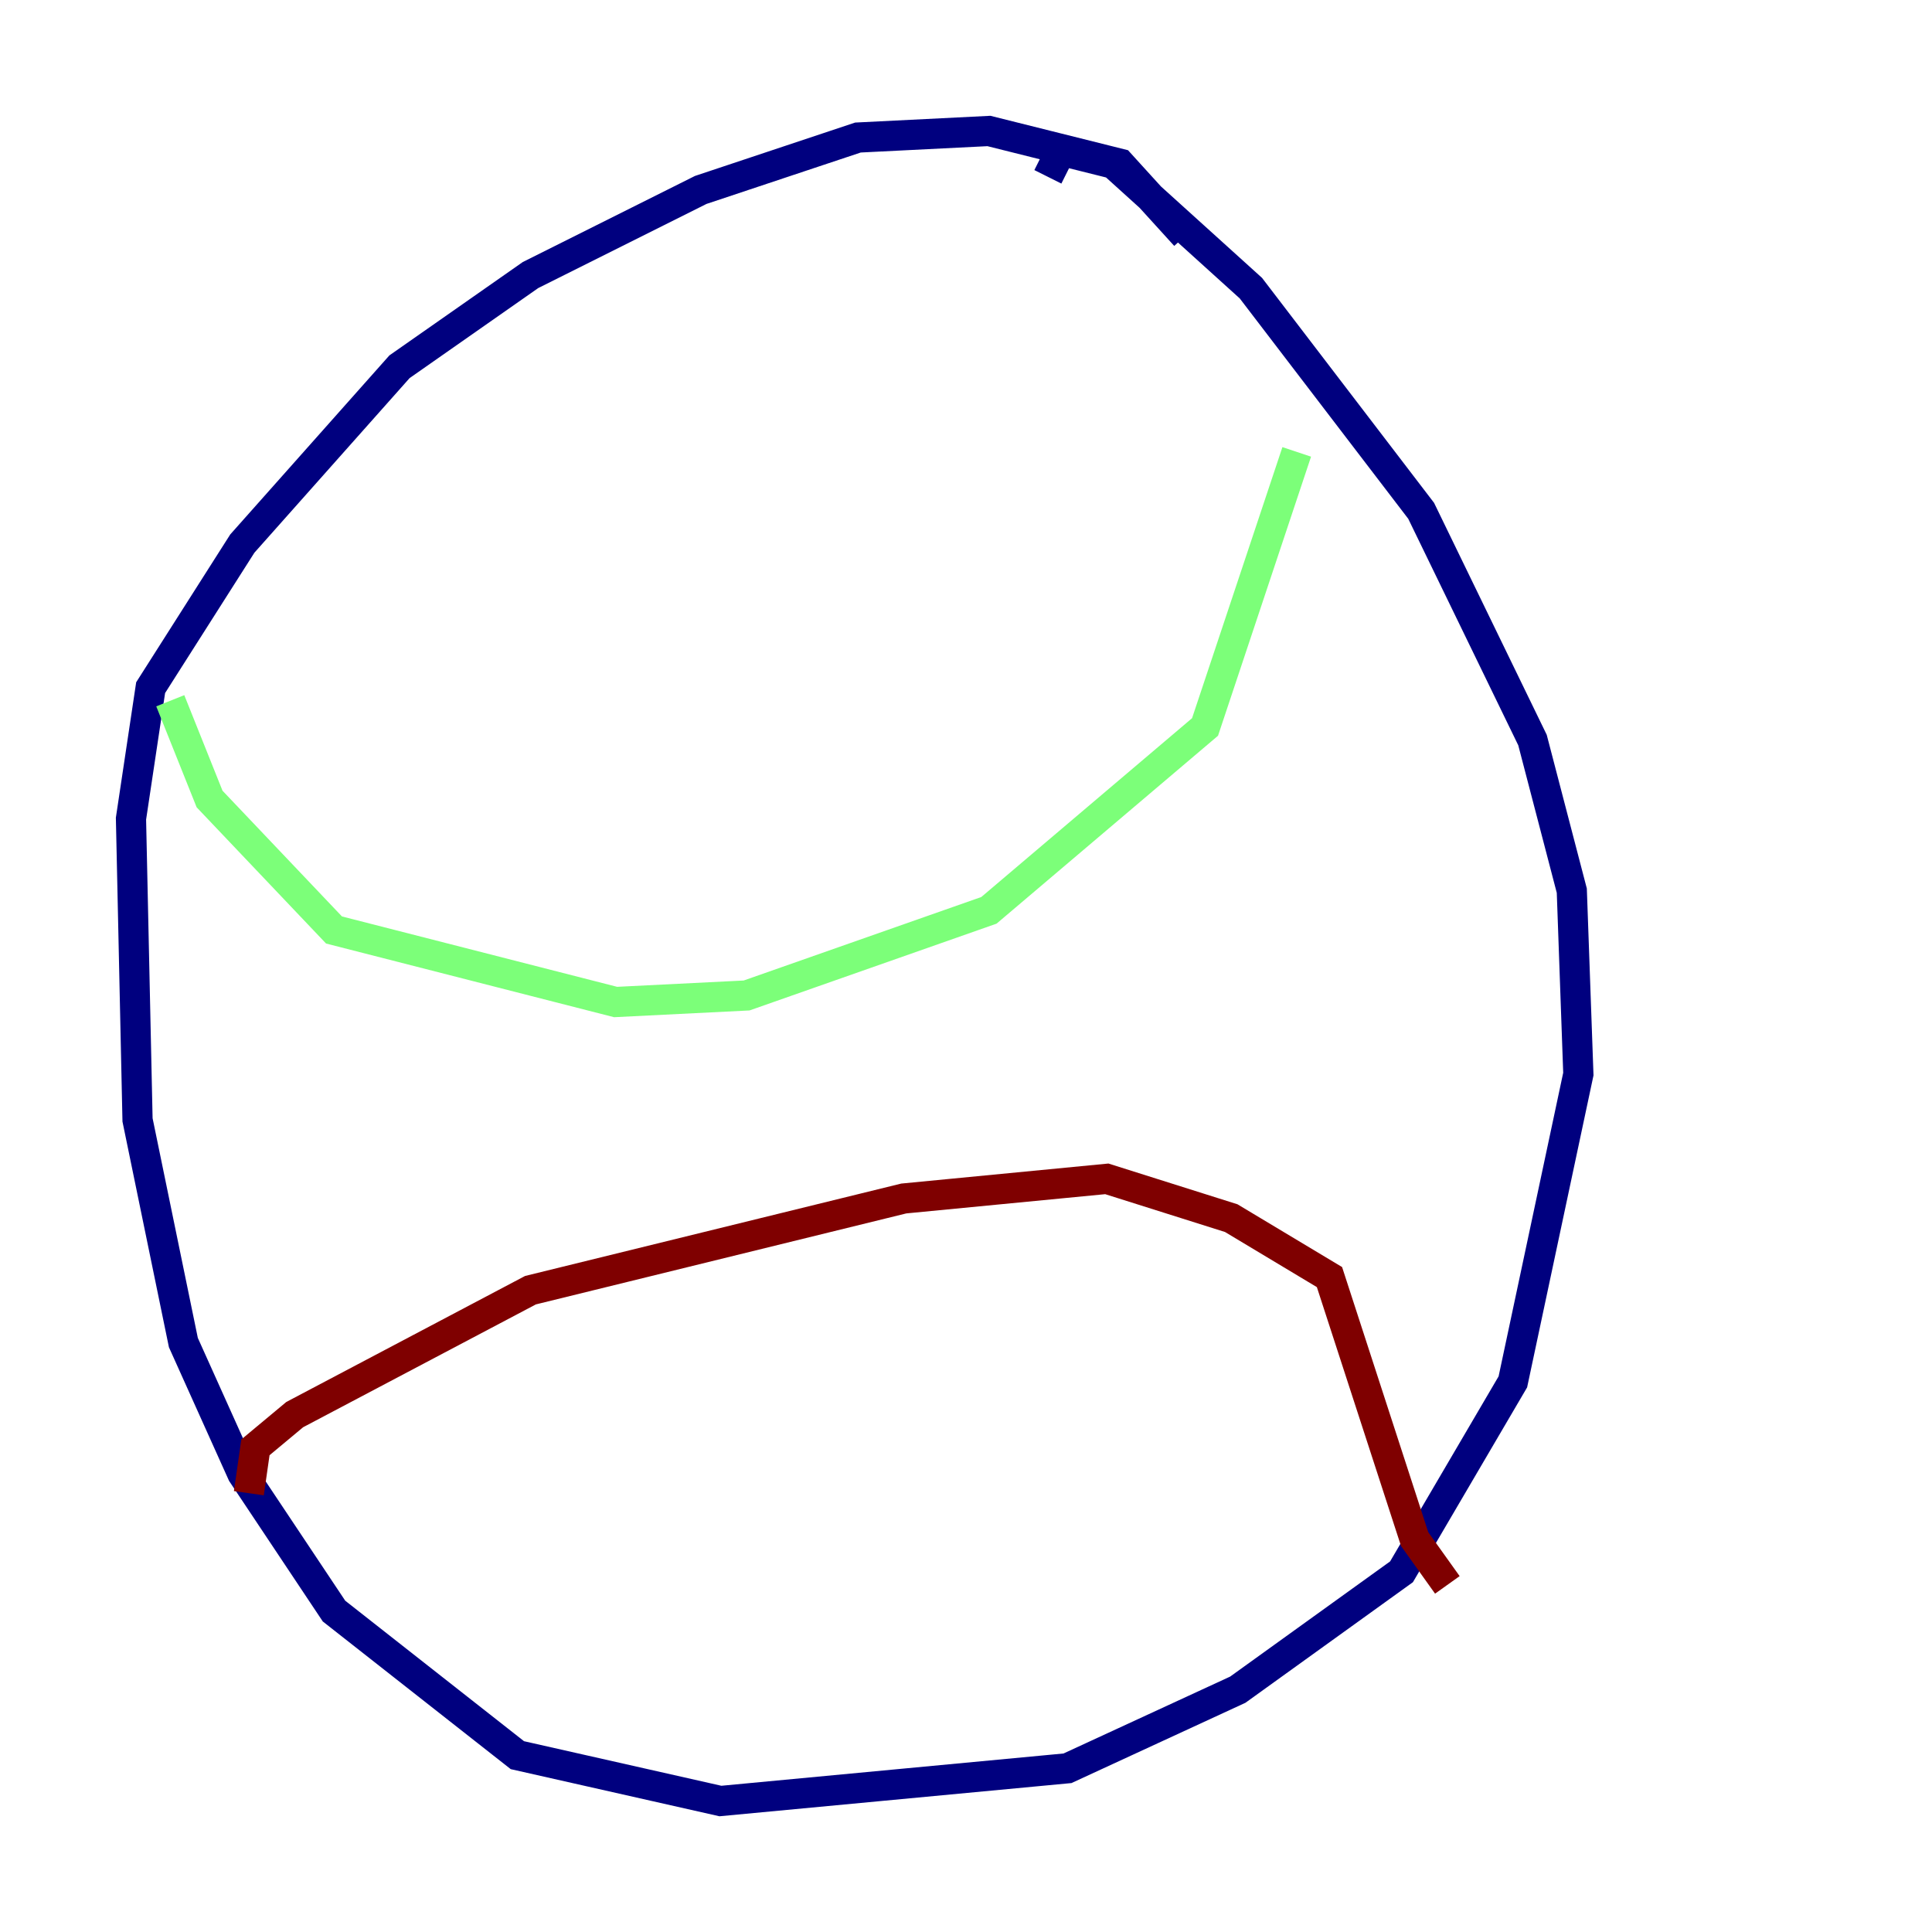 <?xml version="1.0" encoding="utf-8" ?>
<svg baseProfile="tiny" height="128" version="1.2" viewBox="0,0,128,128" width="128" xmlns="http://www.w3.org/2000/svg" xmlns:ev="http://www.w3.org/2001/xml-events" xmlns:xlink="http://www.w3.org/1999/xlink"><defs /><polyline fill="none" points="78.536,15.62 74.197,10.848 65.519,8.678 56.841,9.112 46.427,12.583 35.146,18.224 26.468,24.298 16.054,36.014 9.98,45.559 8.678,54.237 9.112,74.197 12.149,88.949 16.054,97.627 22.129,106.739 34.278,116.285 47.729,119.322 70.725,117.153 82.007,111.946 92.854,104.136 100.231,91.552 104.57,71.159 104.136,59.01 101.532,49.031 94.156,33.844 82.875,19.091 73.763,10.848 70.291,9.98 69.424,11.715" stroke="#00007f" stroke-width="2" /><polyline fill="none" points="11.281,46.427 13.885,52.936 22.129,61.614 40.786,66.386 49.464,65.953 65.519,60.312 79.837,48.163 85.912,29.939" stroke="#7cff79" stroke-width="2" /><polyline fill="none" points="16.488,98.929 16.922,95.891 19.525,93.722 35.146,85.478 59.878,79.403 73.329,78.102 81.573,80.705 88.081,84.61 93.722,101.966 95.891,105.003" stroke="#7f0000" stroke-width="2" /></svg>